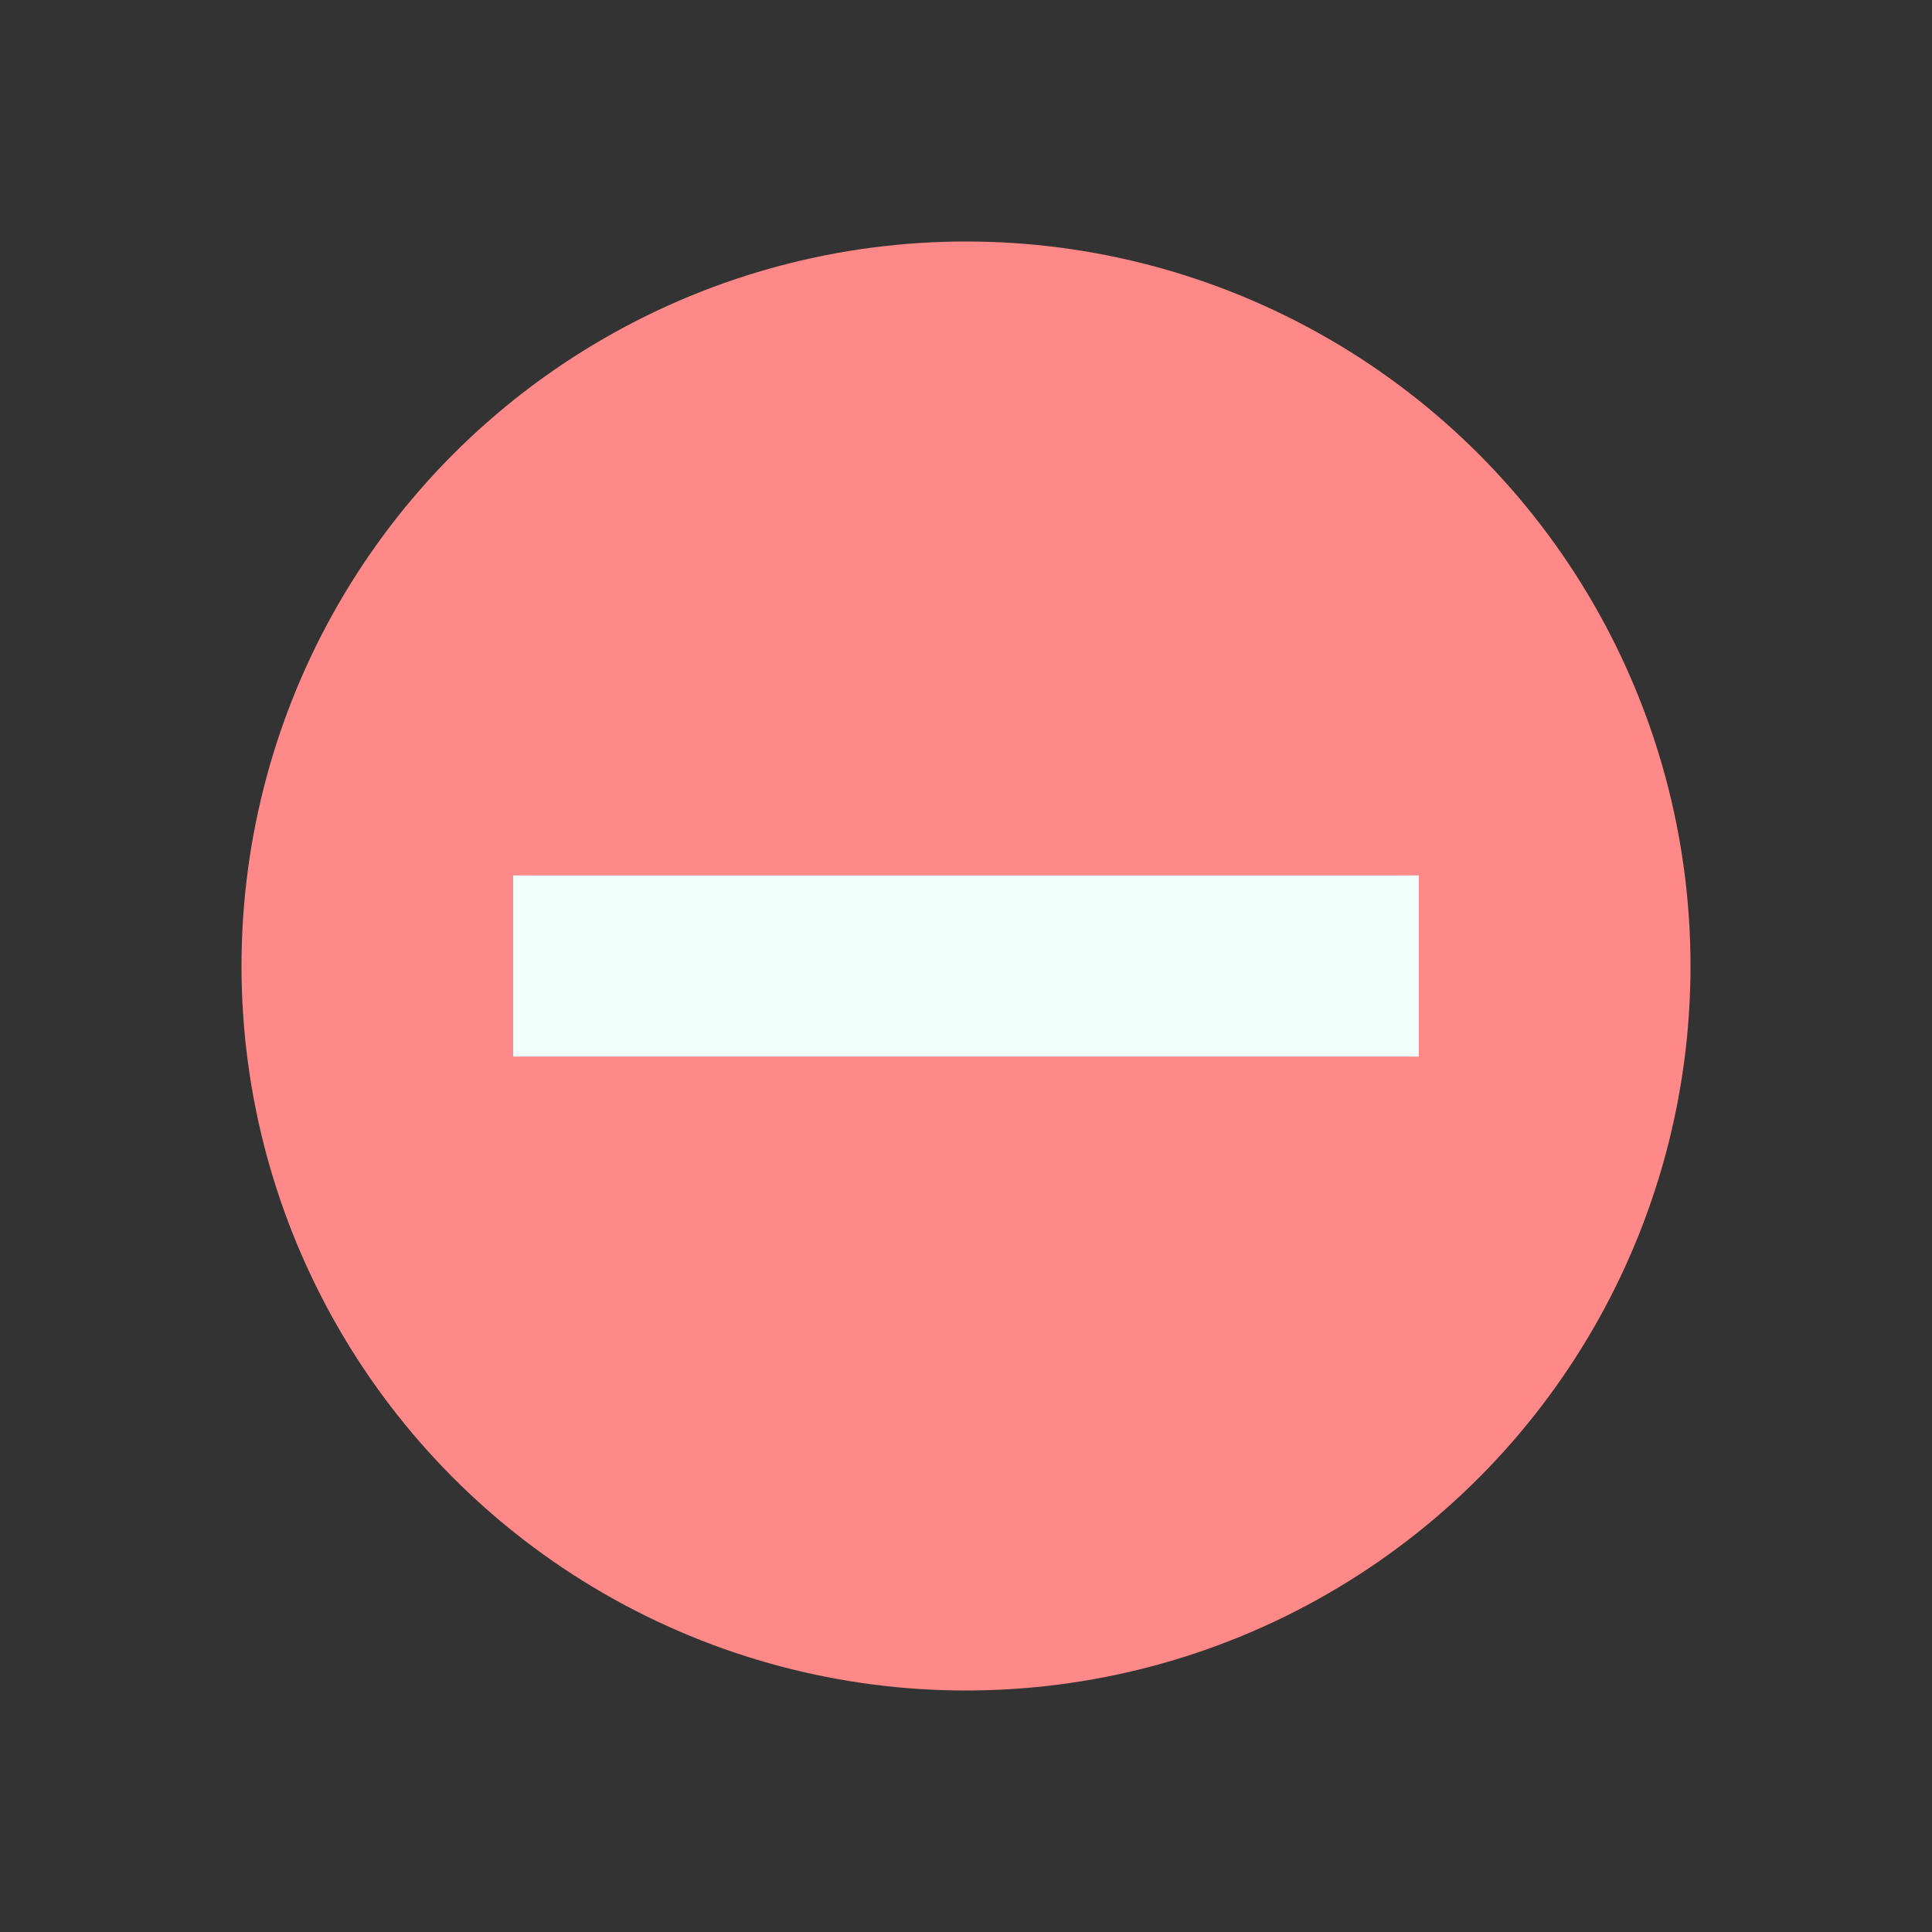 <svg width="16" height="16" viewBox="0 0 16 16" fill="none" xmlns="http://www.w3.org/2000/svg">
<rect x="0" y="0" width="16" height="16" fill="#333333" stroke="none"/>
<circle cx="8" cy="8" r="6" fill="#FF8888"/>
<path d="M4.25 7.25H11.75V8.75H4.25V7.25Z" fill="#F1FFFA"/>
</svg>
